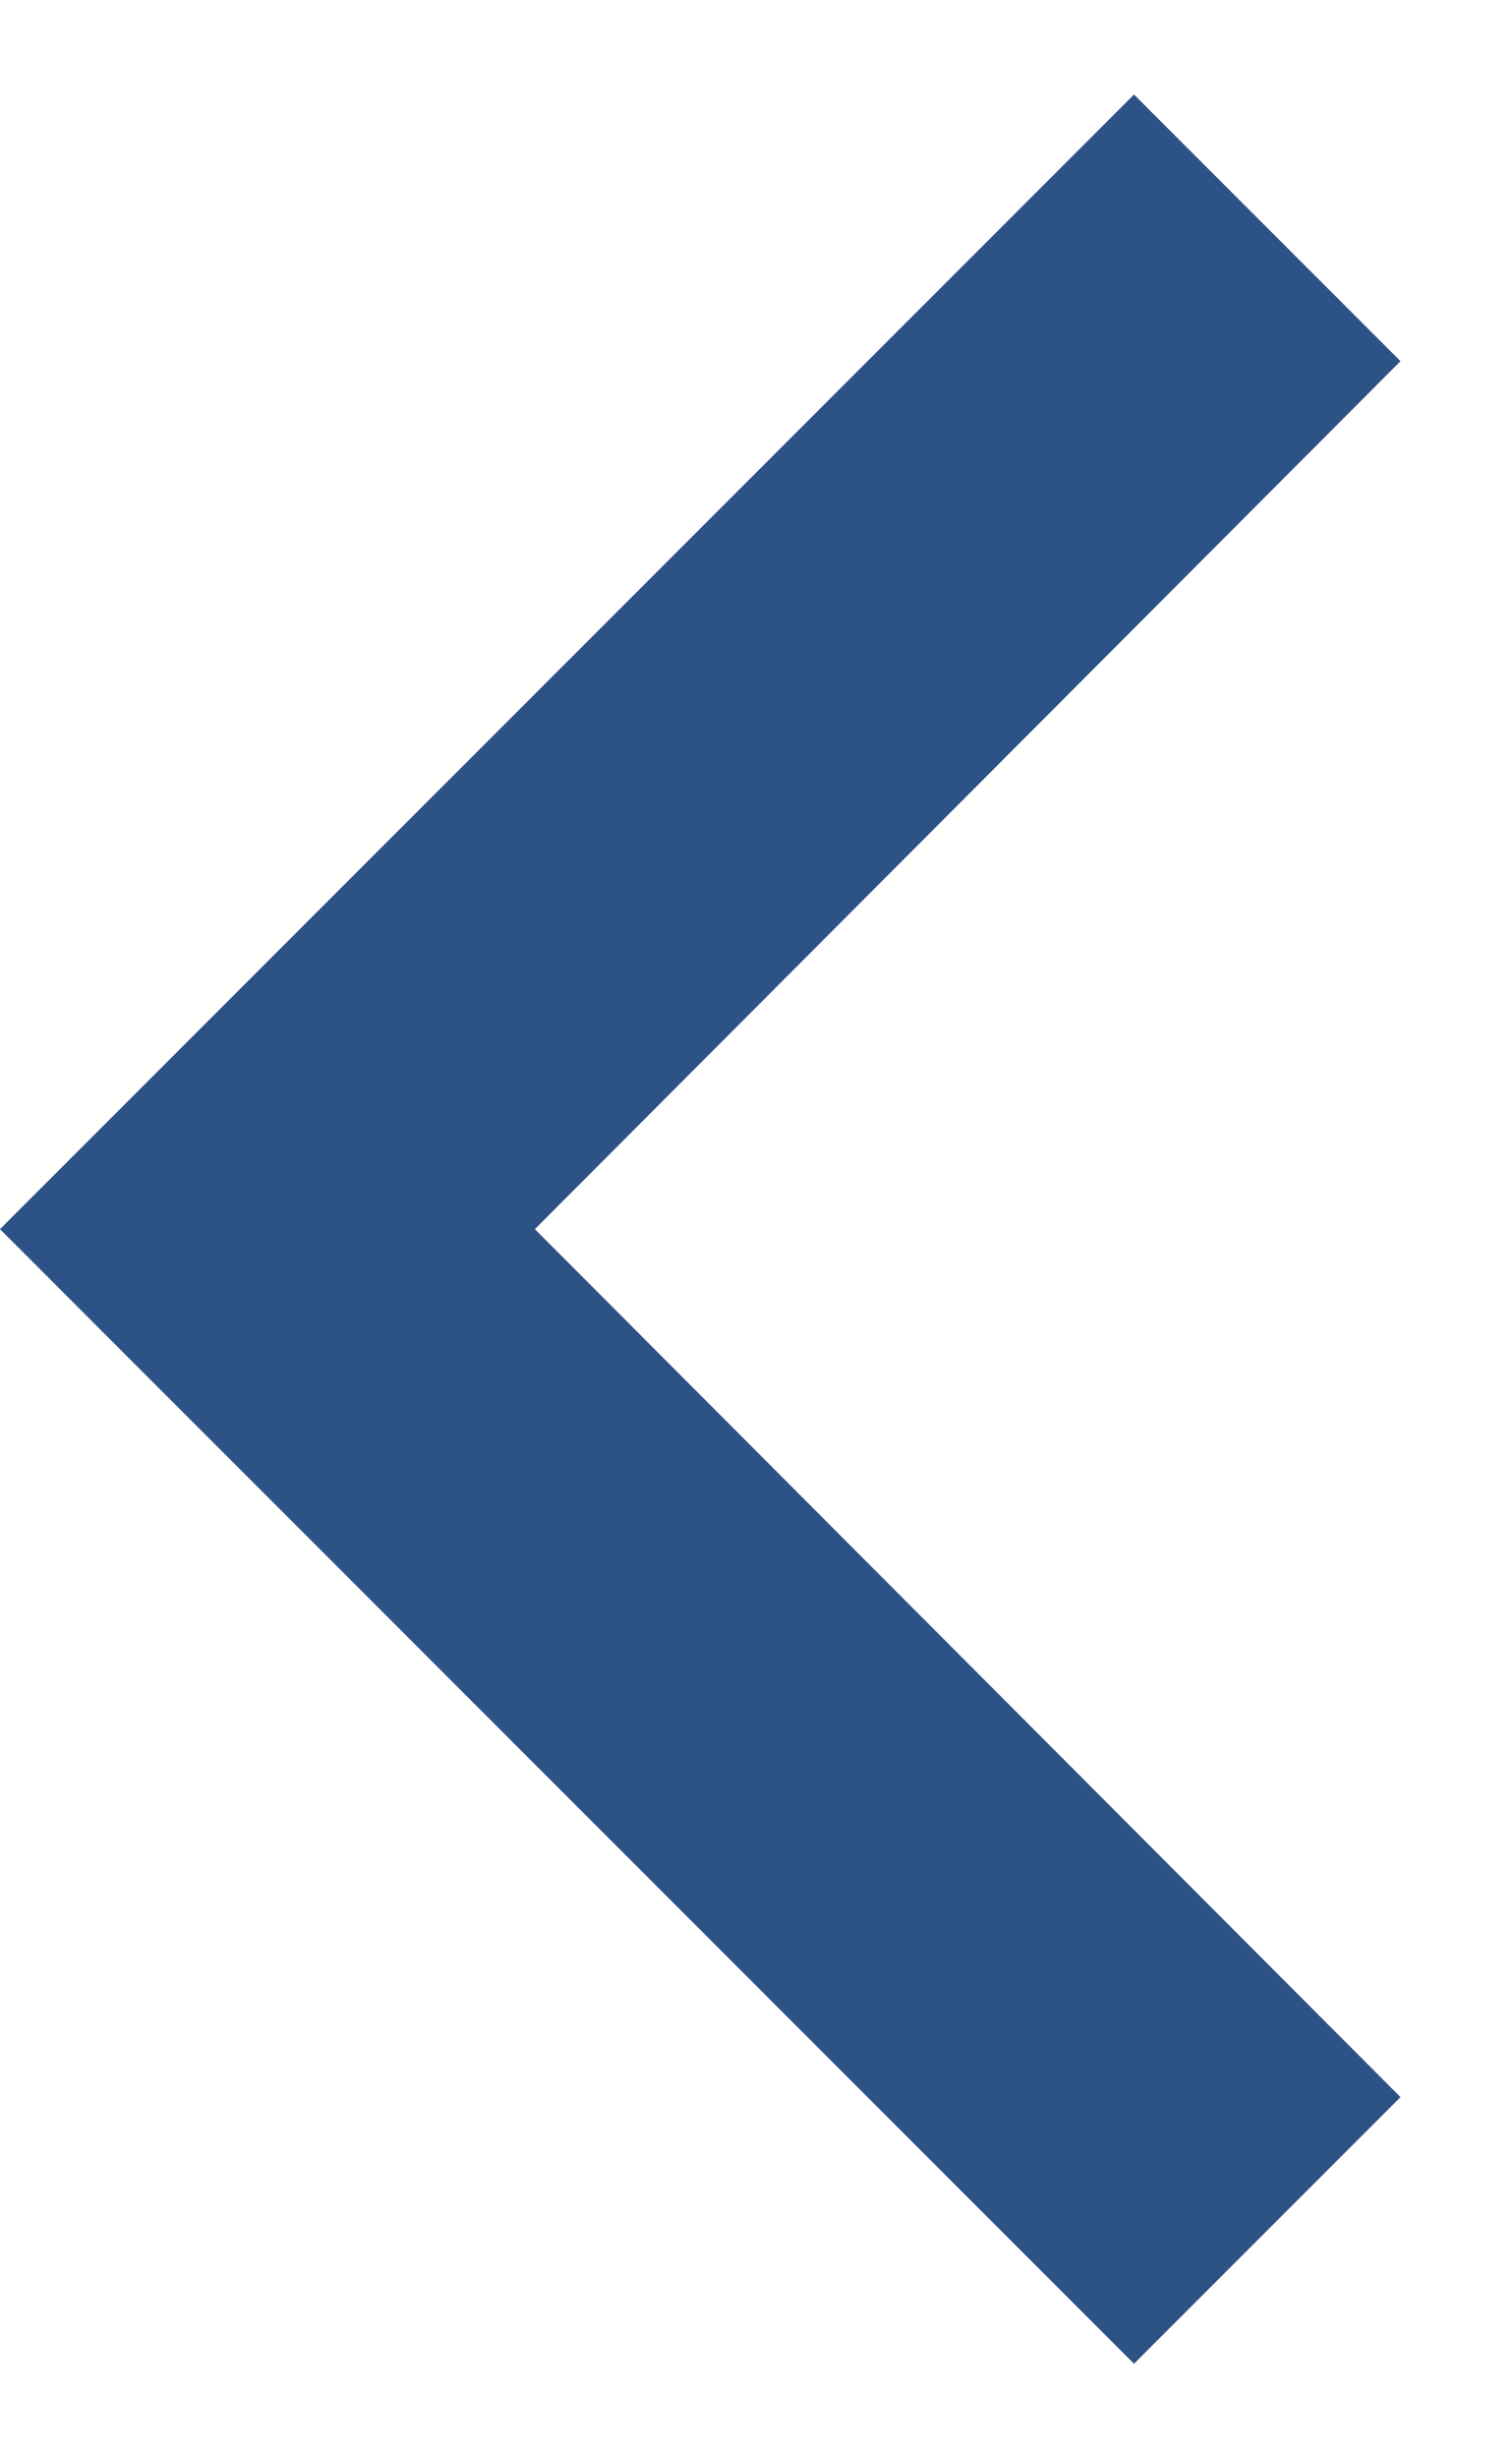 <?xml version="1.0" encoding="UTF-8" standalone="no"?>
<svg width="8px" height="13px" viewBox="0 0 8 13" version="1.1" xmlns="http://www.w3.org/2000/svg" xmlns:xlink="http://www.w3.org/1999/xlink">
    <!-- Generator: sketchtool 3.8.3 (29802) - http://www.bohemiancoding.com/sketch -->
    <title>3092724F-D4DE-4BE3-B960-E7586B99472F</title>
    <desc>Created with sketchtool.</desc>
    <defs></defs>
    <g id="Page-1" stroke="none" stroke-width="1" fill="none" fill-rule="evenodd">
        <g id="Calendar" transform="translate(-421, -250)" fill="#2C5286">
            <g id="ic_keyboard_arrow_left_black_24px" transform="translate(421, 250)">
                <g id="Group">
                    <polygon id="arrowLeft" points="7.41 11.09 2.83 6.5 7.41 1.91 6 0.5 0 6.5 6 12.5"></polygon>
                </g>
            </g>
        </g>
    </g>
</svg>